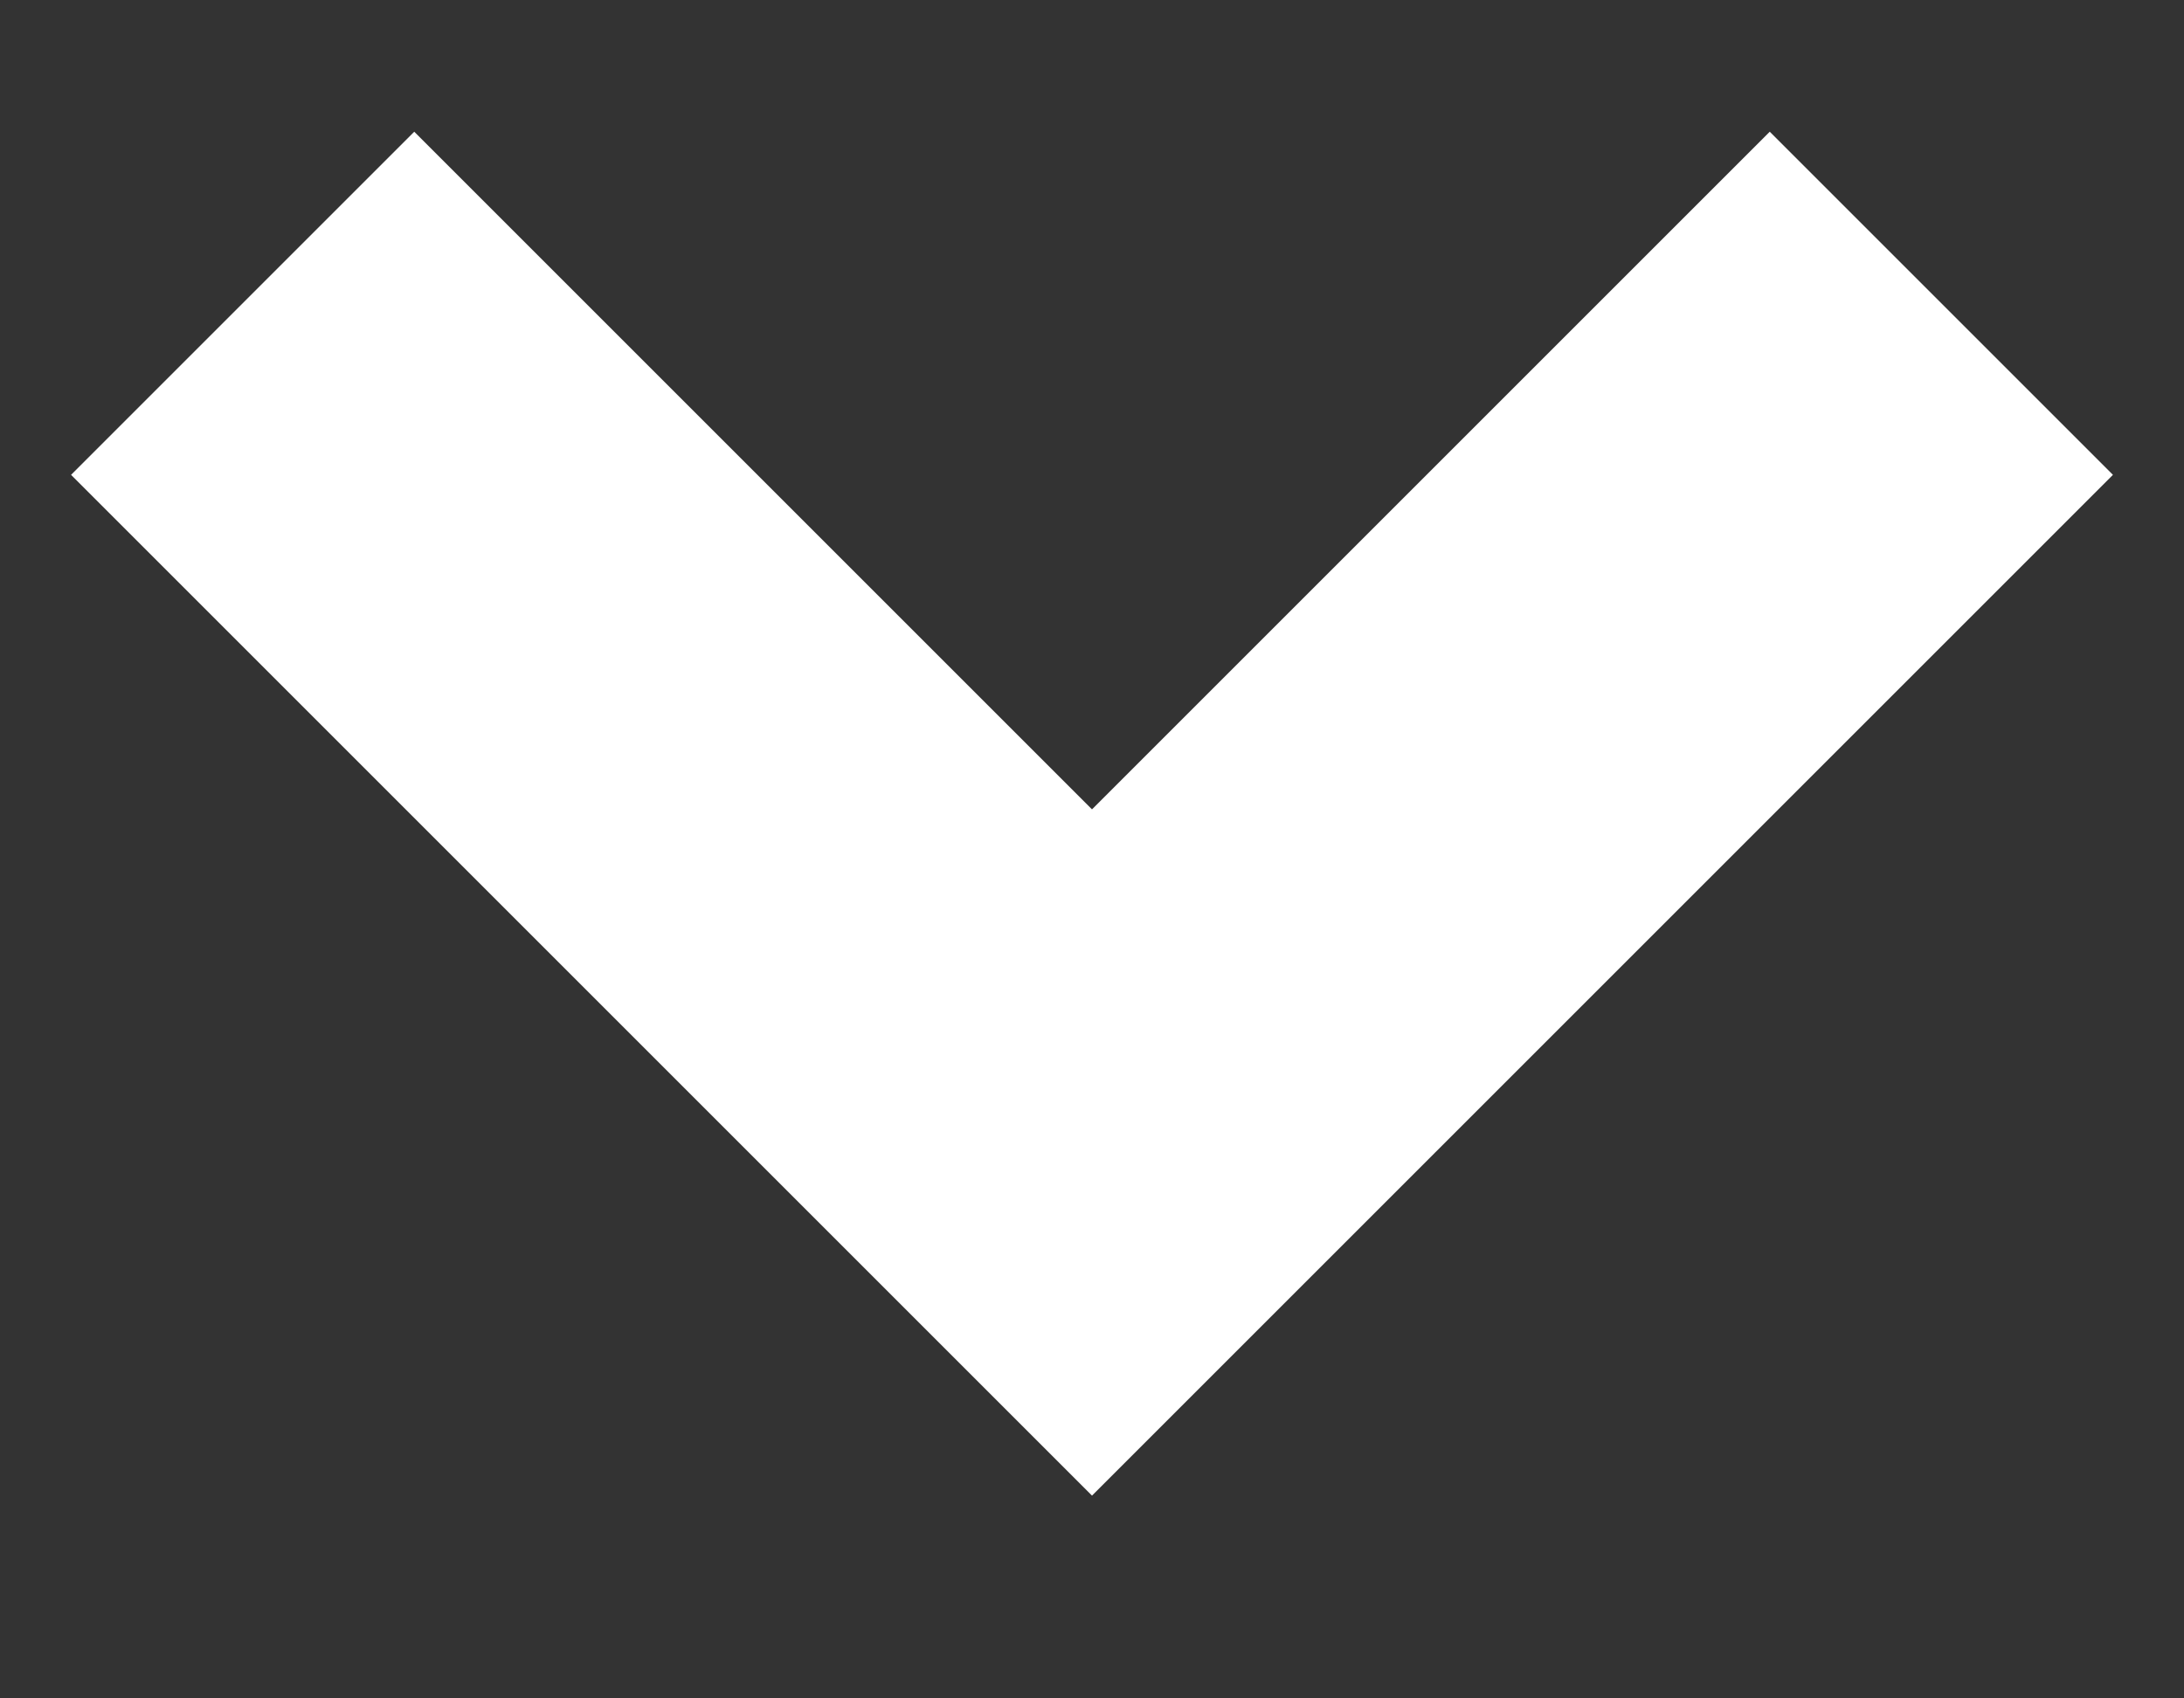 <svg width="9" height="7" viewBox="0 0 9 7" fill="none" xmlns="http://www.w3.org/2000/svg">
<rect x="0" y="0" width="9" height="7" fill="#333333" stroke="none"/>
<path d="M8 1.25L4.5 4.75L1 1.25" stroke="white" stroke-width="2"/>
</svg>
